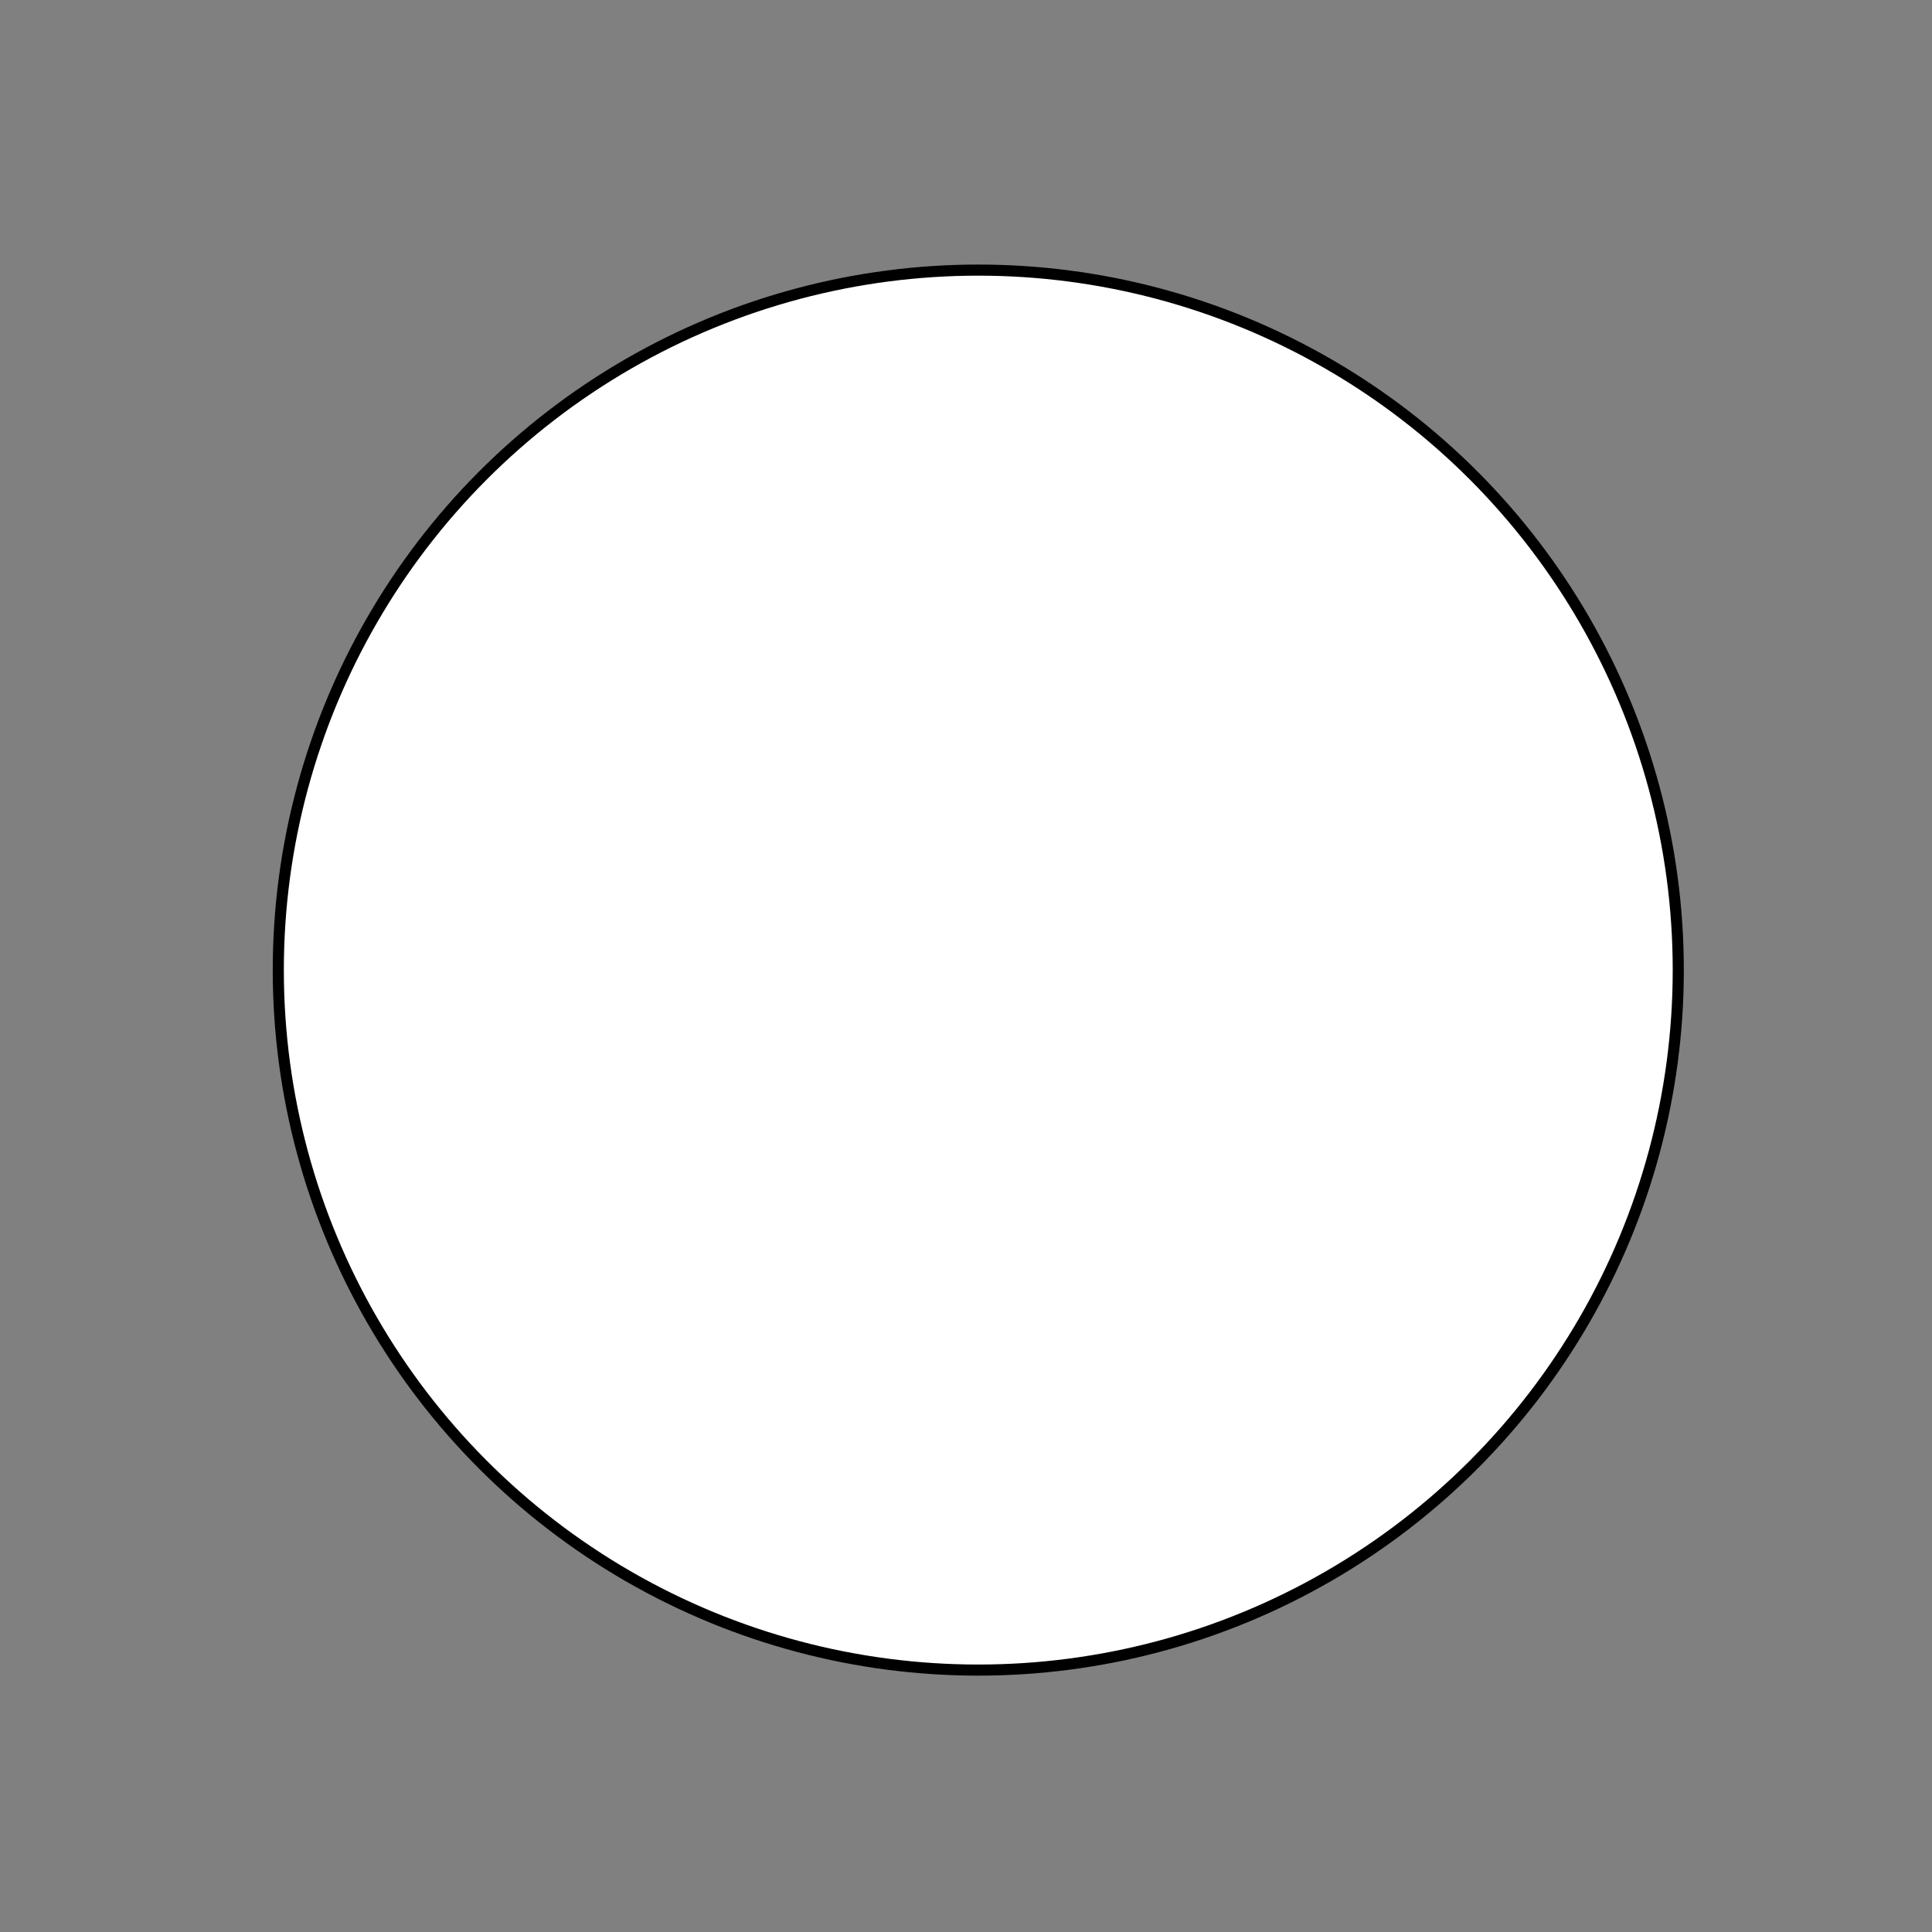 <svg xmlns="http://www.w3.org/2000/svg" viewBox="0 0 348 348" fill="none"><rect x="0" y="0" width="348" height="348" fill="#808080" stroke="none"/><defs><linearGradient id="a"><stop offset="0"/><stop offset="1" stop-opacity="0"/></linearGradient></defs><circle cx="176.212" cy="174.738" r="126.085" style="fill:#fff;stroke:#000;stroke-width:2;stroke-miterlimit:4;stroke-dasharray:none"/></svg>
